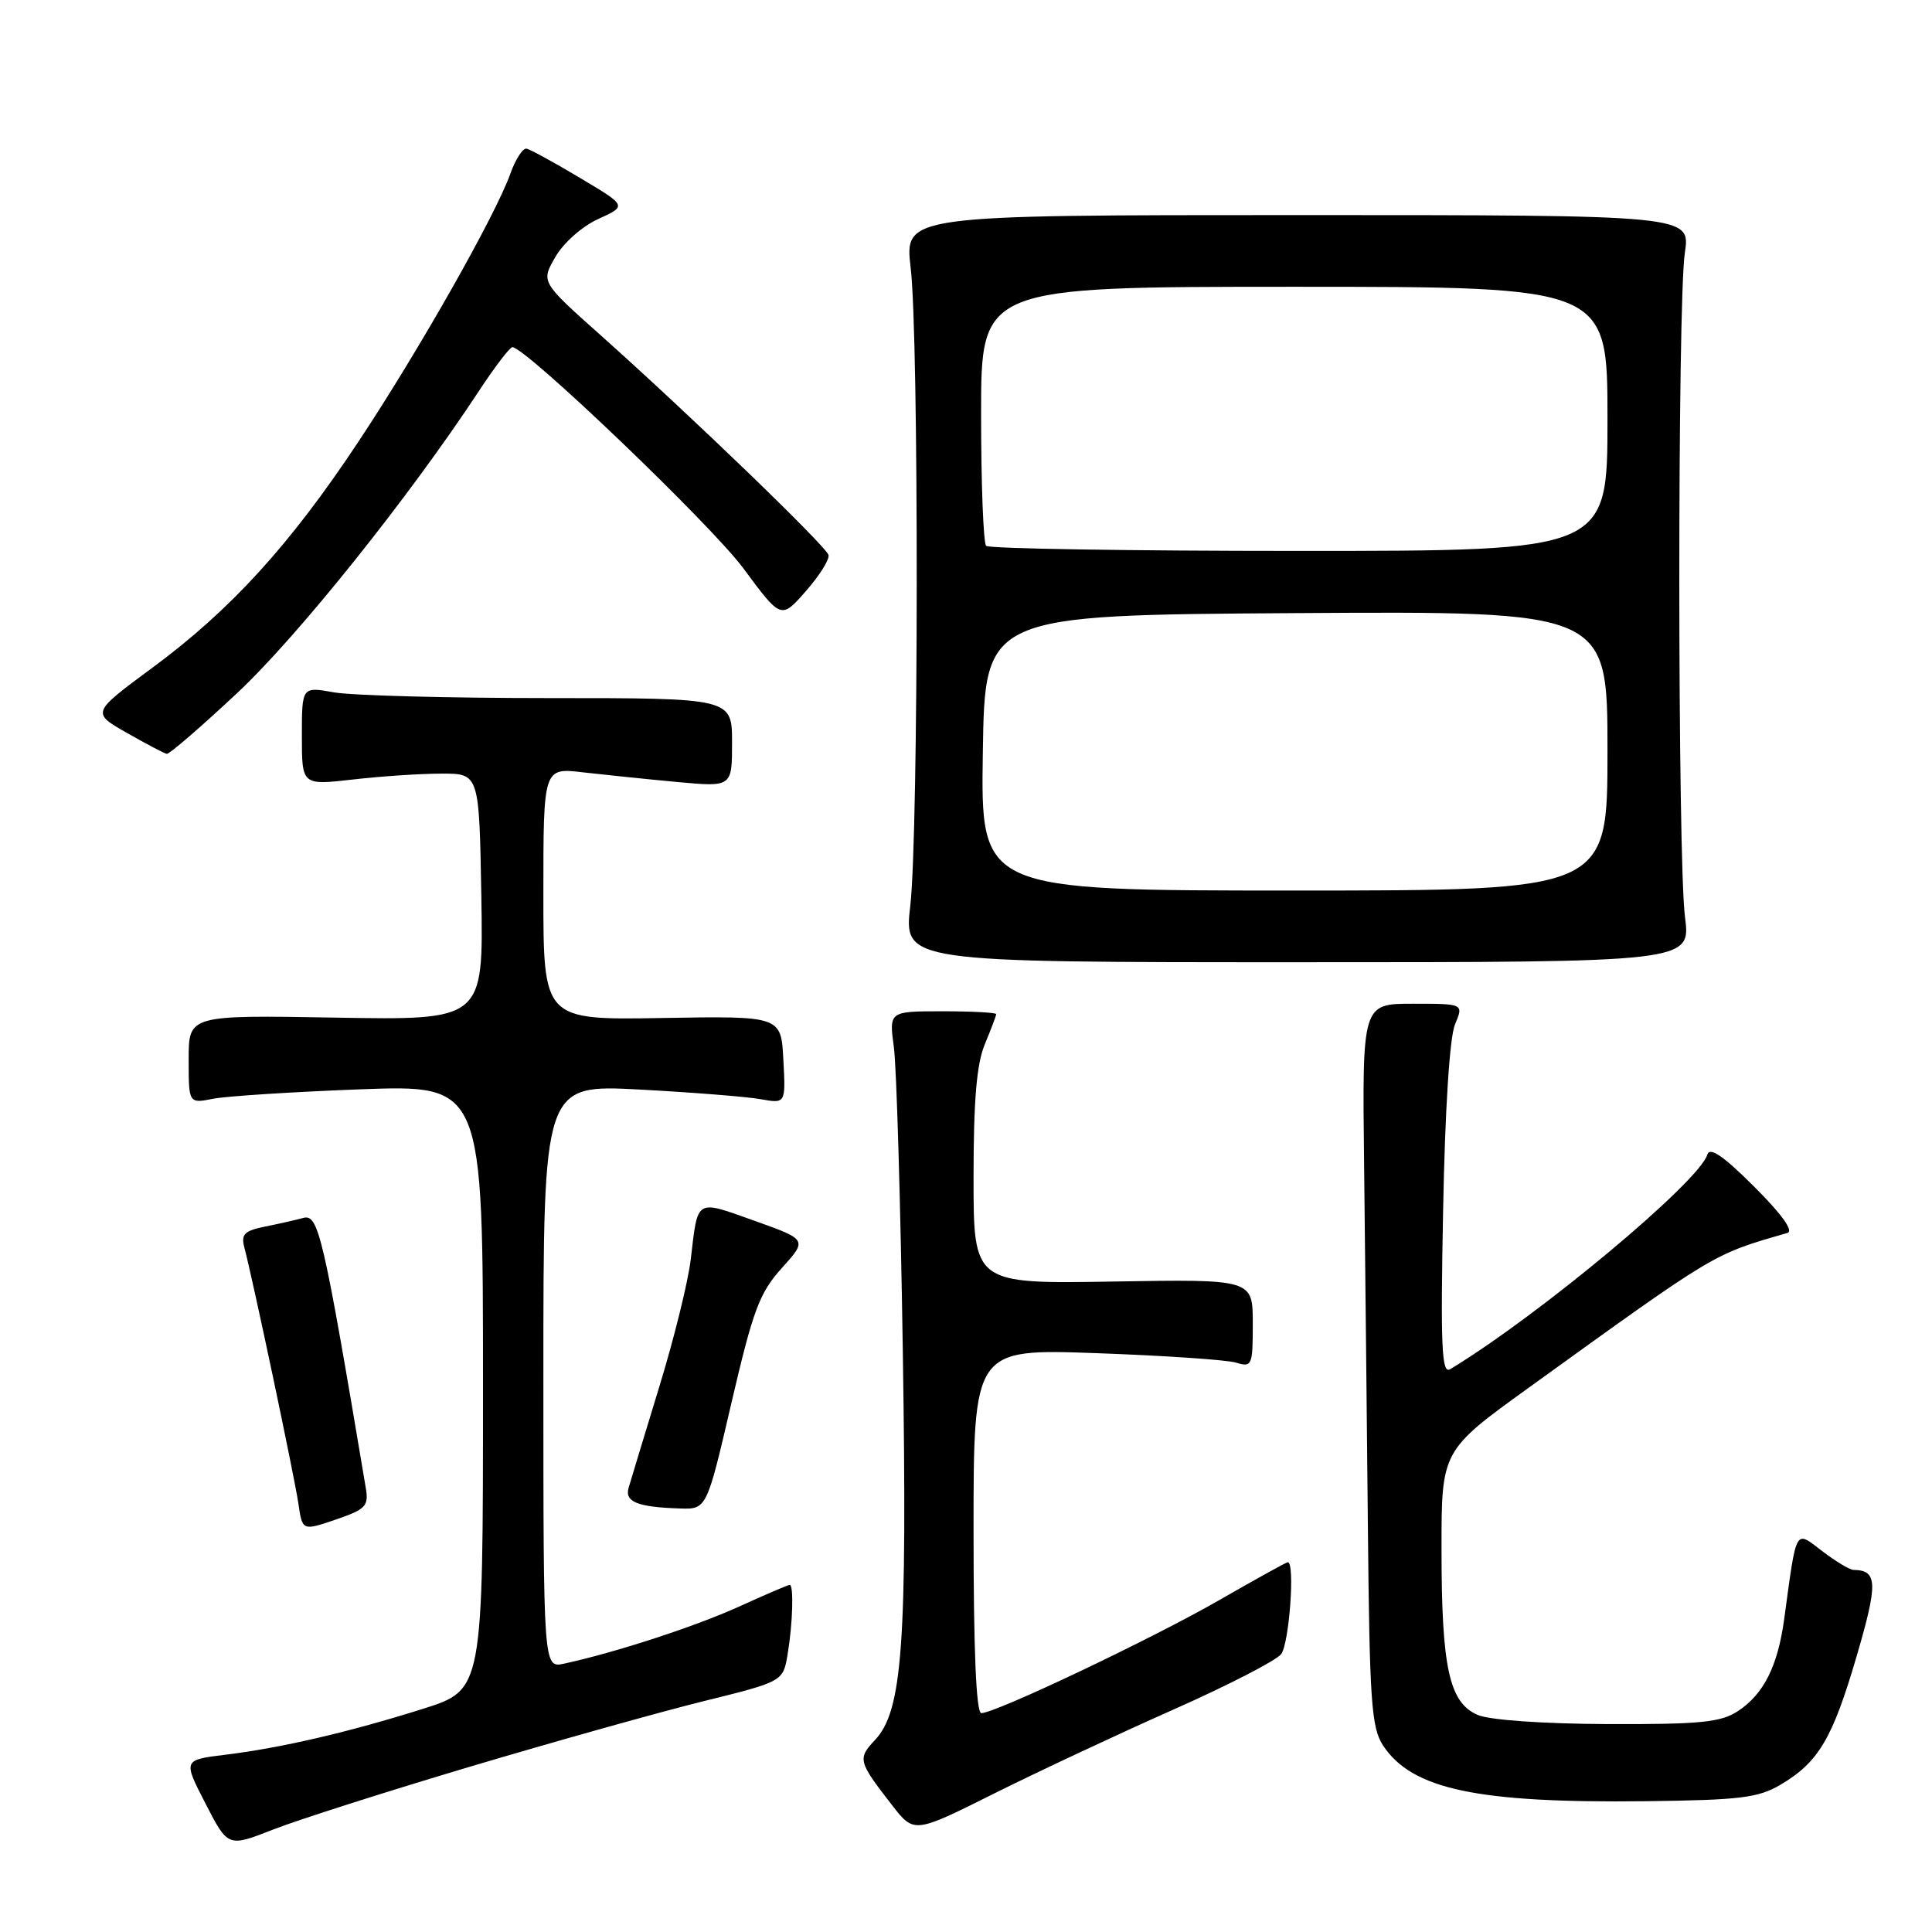 <?xml version="1.0" encoding="UTF-8" standalone="no"?>
<!DOCTYPE svg PUBLIC "-//W3C//DTD SVG 1.1//EN" "http://www.w3.org/Graphics/SVG/1.1/DTD/svg11.dtd" >
<svg xmlns="http://www.w3.org/2000/svg" xmlns:xlink="http://www.w3.org/1999/xlink" version="1.1" viewBox="0 0 256 256">
 <g >
 <path fill="currentColor"
d=" M 62.33 234.08 C 73.42 230.78 87.29 226.89 93.13 225.44 C 103.77 222.81 103.77 222.81 104.37 219.16 C 105.05 215.08 105.19 210.00 104.64 210.00 C 104.44 210.00 101.40 211.30 97.89 212.90 C 92.03 215.55 81.54 218.97 74.75 220.44 C 72.00 221.04 72.00 221.04 72.00 182.37 C 72.00 143.70 72.00 143.70 84.75 144.37 C 91.76 144.75 98.99 145.32 100.80 145.65 C 104.11 146.24 104.11 146.24 103.80 140.43 C 103.50 134.62 103.50 134.62 87.75 134.89 C 72.00 135.16 72.00 135.16 72.00 118.44 C 72.00 101.72 72.00 101.72 77.25 102.34 C 80.14 102.67 85.76 103.25 89.75 103.62 C 97.00 104.29 97.00 104.29 97.00 98.39 C 97.00 92.50 97.00 92.50 72.75 92.50 C 59.41 92.50 46.59 92.16 44.25 91.74 C 40.00 90.98 40.00 90.98 40.00 97.52 C 40.00 104.06 40.00 104.06 46.75 103.29 C 50.46 102.86 55.75 102.51 58.50 102.51 C 63.50 102.50 63.50 102.50 63.78 118.84 C 64.05 135.18 64.05 135.18 44.52 134.84 C 25.00 134.50 25.00 134.50 25.00 140.36 C 25.00 146.23 25.00 146.23 28.25 145.59 C 30.04 145.24 38.81 144.68 47.75 144.34 C 64.00 143.74 64.00 143.74 64.00 183.83 C 64.00 223.91 64.00 223.91 56.07 226.42 C 46.28 229.51 37.26 231.61 29.87 232.51 C 24.25 233.20 24.25 233.20 27.23 238.98 C 30.21 244.77 30.21 244.77 36.18 242.43 C 39.46 241.14 51.23 237.39 62.33 234.08 Z  M 155.50 226.52 C 162.65 223.35 169.06 220.05 169.75 219.19 C 170.83 217.83 171.62 207.00 170.64 207.00 C 170.45 207.00 166.35 209.27 161.53 212.04 C 152.64 217.15 131.91 227.00 130.03 227.00 C 129.35 227.00 129.00 218.72 129.00 202.86 C 129.00 178.72 129.00 178.72 145.25 179.30 C 154.19 179.62 162.51 180.18 163.75 180.55 C 165.90 181.20 166.00 180.98 166.00 175.37 C 166.00 169.50 166.00 169.50 147.50 169.81 C 129.00 170.12 129.00 170.12 129.00 156.03 C 129.00 145.76 129.41 140.96 130.50 138.35 C 131.32 136.37 132.00 134.59 132.00 134.38 C 132.00 134.17 128.80 134.00 124.90 134.00 C 117.80 134.00 117.80 134.00 118.44 138.75 C 118.80 141.36 119.33 159.56 119.63 179.20 C 120.22 217.96 119.59 226.68 115.94 230.56 C 113.61 233.05 113.70 233.40 118.23 239.23 C 121.13 242.95 121.13 242.95 131.81 237.61 C 137.69 234.68 148.35 229.69 155.50 226.52 Z  M 235.90 236.50 C 240.96 233.52 242.81 230.40 246.01 219.47 C 248.86 209.74 248.80 208.07 245.59 208.02 C 245.10 208.01 243.23 206.89 241.45 205.53 C 237.81 202.75 238.09 202.25 236.42 214.50 C 235.56 220.79 233.70 224.49 230.27 226.74 C 228.01 228.22 225.30 228.49 213.04 228.45 C 204.45 228.41 197.40 227.92 195.81 227.24 C 192.03 225.63 191.01 220.99 191.01 205.36 C 191.00 192.22 191.00 192.22 202.59 183.86 C 227.60 165.82 226.88 166.25 236.85 163.37 C 237.70 163.13 236.08 160.87 232.44 157.24 C 228.33 153.14 226.55 151.93 226.23 153.00 C 225.12 156.62 203.89 174.33 192.15 181.43 C 191.03 182.10 190.87 178.54 191.22 160.37 C 191.47 147.01 192.09 137.43 192.79 135.75 C 193.95 133.00 193.95 133.00 187.23 133.00 C 180.50 133.00 180.50 133.00 180.75 154.25 C 180.88 165.94 181.11 187.45 181.25 202.05 C 181.47 225.43 181.71 228.91 183.26 231.28 C 187.08 237.09 195.71 238.93 218.00 238.67 C 230.51 238.52 232.97 238.23 235.90 236.50 Z  M 48.47 197.17 C 42.80 163.40 42.20 160.82 40.16 161.39 C 39.25 161.64 37.00 162.15 35.16 162.52 C 32.35 163.09 31.91 163.54 32.39 165.35 C 33.52 169.62 39.00 195.59 39.53 199.18 C 40.06 202.86 40.06 202.86 44.49 201.35 C 48.47 199.99 48.87 199.57 48.47 197.17 Z  M 96.92 185.89 C 99.79 173.57 100.63 171.31 103.60 168.02 C 106.99 164.26 106.99 164.26 99.92 161.74 C 92.10 158.96 92.49 158.72 91.53 166.85 C 91.19 169.79 89.30 177.44 87.33 183.85 C 85.37 190.26 83.55 196.25 83.29 197.16 C 82.76 199.01 84.49 199.70 90.07 199.88 C 93.64 200.00 93.64 200.00 96.92 185.89 Z  M 223.27 121.50 C 222.28 113.78 222.26 40.08 223.25 33.50 C 224.00 28.50 224.00 28.50 171.93 28.50 C 119.85 28.50 119.85 28.50 120.67 35.50 C 121.77 44.76 121.72 110.43 120.62 120.00 C 119.75 127.50 119.75 127.50 171.90 127.50 C 224.04 127.50 224.04 127.50 223.27 121.50 Z  M 31.41 91.85 C 39.44 84.34 54.18 65.92 63.50 51.75 C 65.58 48.59 67.56 46.00 67.89 46.00 C 69.66 46.01 94.22 69.52 98.50 75.31 C 103.50 82.07 103.50 82.07 106.78 78.33 C 108.59 76.27 109.94 74.12 109.78 73.54 C 109.46 72.37 91.58 55.12 79.59 44.42 C 71.67 37.36 71.67 37.36 73.59 34.05 C 74.66 32.18 77.16 29.97 79.29 29.01 C 83.08 27.28 83.08 27.28 76.88 23.59 C 73.47 21.55 70.27 19.80 69.78 19.70 C 69.29 19.59 68.32 21.07 67.63 23.00 C 65.67 28.52 55.49 46.47 47.51 58.50 C 38.43 72.20 30.59 80.80 20.19 88.48 C 12.12 94.44 12.12 94.44 16.81 97.11 C 19.39 98.58 21.77 99.83 22.10 99.89 C 22.43 99.95 26.62 96.33 31.41 91.85 Z  M 130.23 99.75 C 130.50 81.50 130.50 81.50 171.75 81.24 C 213.00 80.98 213.00 80.98 213.00 99.49 C 213.00 118.00 213.00 118.00 171.48 118.00 C 129.95 118.00 129.95 118.00 130.23 99.75 Z  M 130.67 72.33 C 130.30 71.97 130.00 64.09 130.00 54.83 C 130.00 38.00 130.00 38.00 171.50 38.00 C 213.00 38.00 213.00 38.00 213.00 55.50 C 213.00 73.00 213.00 73.00 172.17 73.00 C 149.71 73.00 131.03 72.70 130.67 72.33 Z "/>
</g>
</svg>